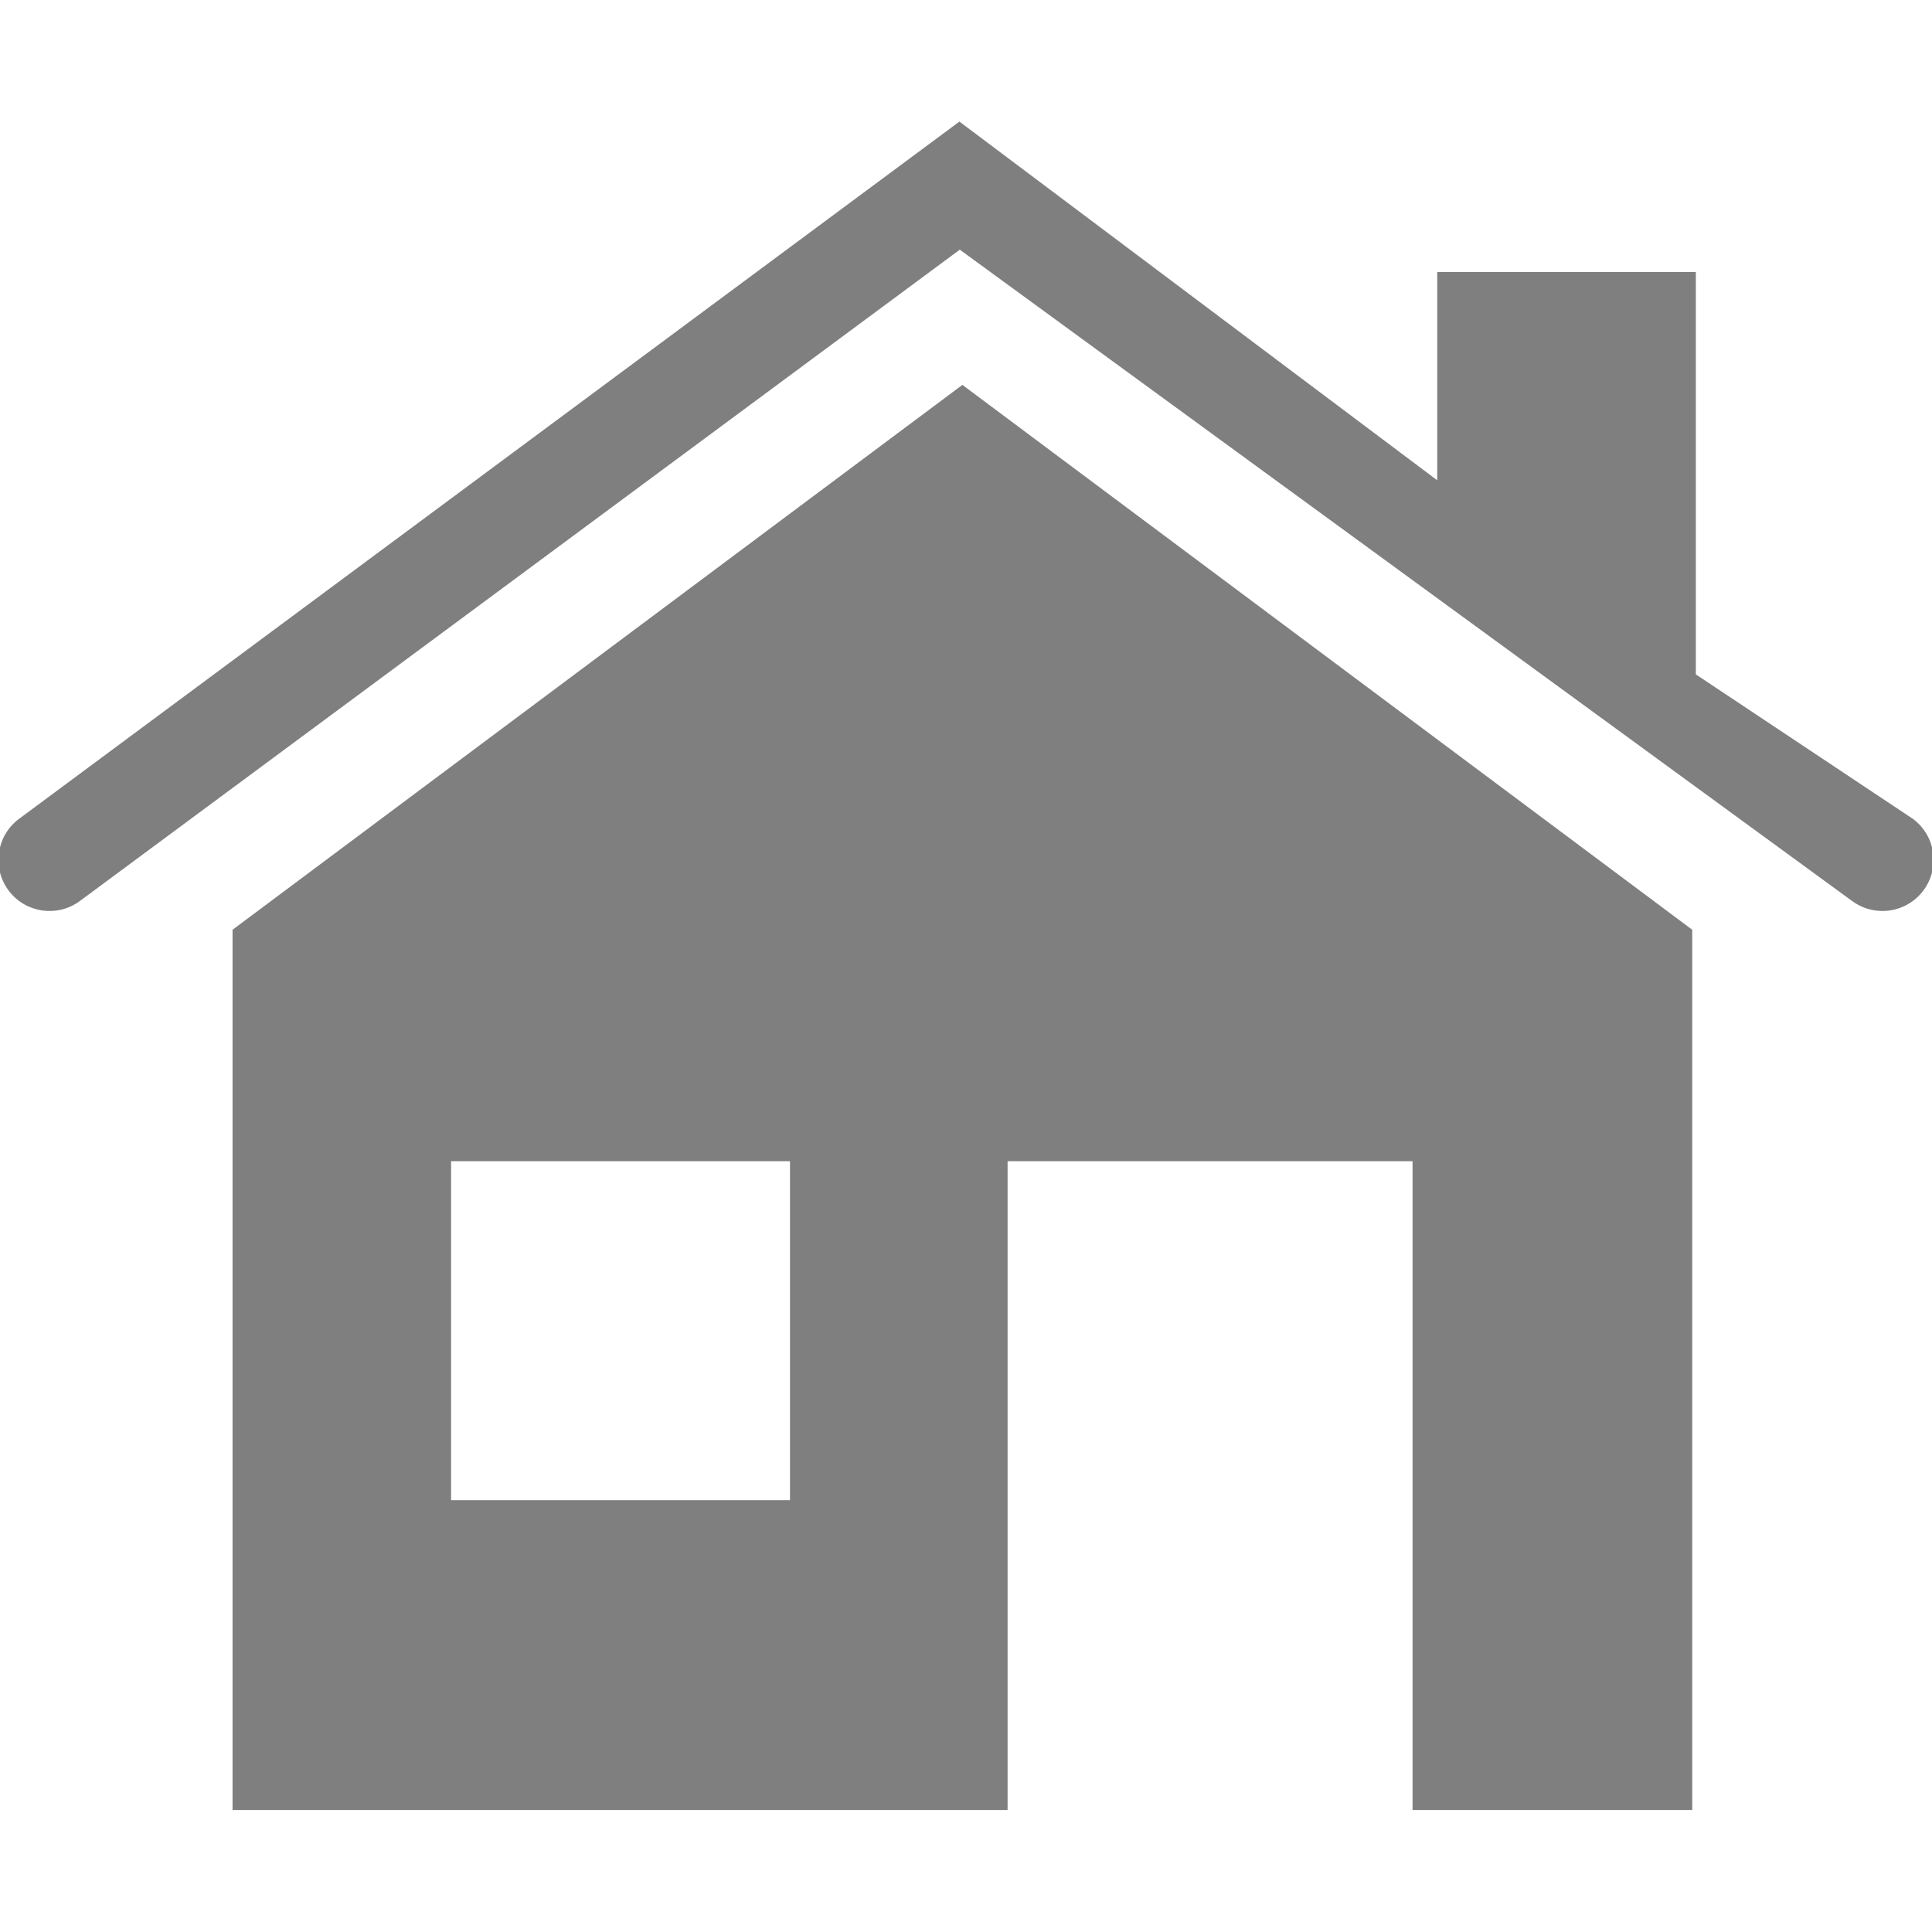 <!DOCTYPE svg PUBLIC "-//W3C//DTD SVG 1.1//EN" "http://www.w3.org/Graphics/SVG/1.1/DTD/svg11.dtd">
<!-- Uploaded to: SVG Repo, www.svgrepo.com, Transformed by: SVG Repo Mixer Tools -->
<svg fill="#7f7f7f" height="256px" width="256px" version="1.1" id="Capa_1" xmlns="http://www.w3.org/2000/svg" xmlns:xlink="http://www.w3.org/1999/xlink" viewBox="0 0 612 612" xml:space="preserve" stroke="#7f7f7f">
<g id="SVGRepo_bgCarrier" stroke-width="0"/>
<g id="SVGRepo_tracerCarrier" stroke-linecap="round" stroke-linejoin="round"/>
<g id="SVGRepo_iconCarrier"> <g> <g> <path d="M74.165,294.769v9.483V572.86h244.512V367.341h129.282v205.512h87.592V304.253v-9.483L304.858,122.543L74.165,294.769z M250.74,475.699H142.388V367.341h108.358v108.358H250.74z"/> <path d="M605.726,259.844l-69.035-45.952c0-58.911,0-127.232,0-127.232h-80.915c0,0,0,29.529,0,66.486L303.912,39.14 L6.191,259.892c-6.897,5.251-8.233,15.1-2.988,21.991c5.245,6.897,15.088,8.245,21.991,2.988l278.84-206.403l282.853,206.464 c2.824,2.122,6.129,3.141,9.41,3.141c4.763,0,9.477-2.165,12.563-6.269C614.056,274.876,612.66,265.046,605.726,259.844z"/> </g> </g> </g>
</svg>